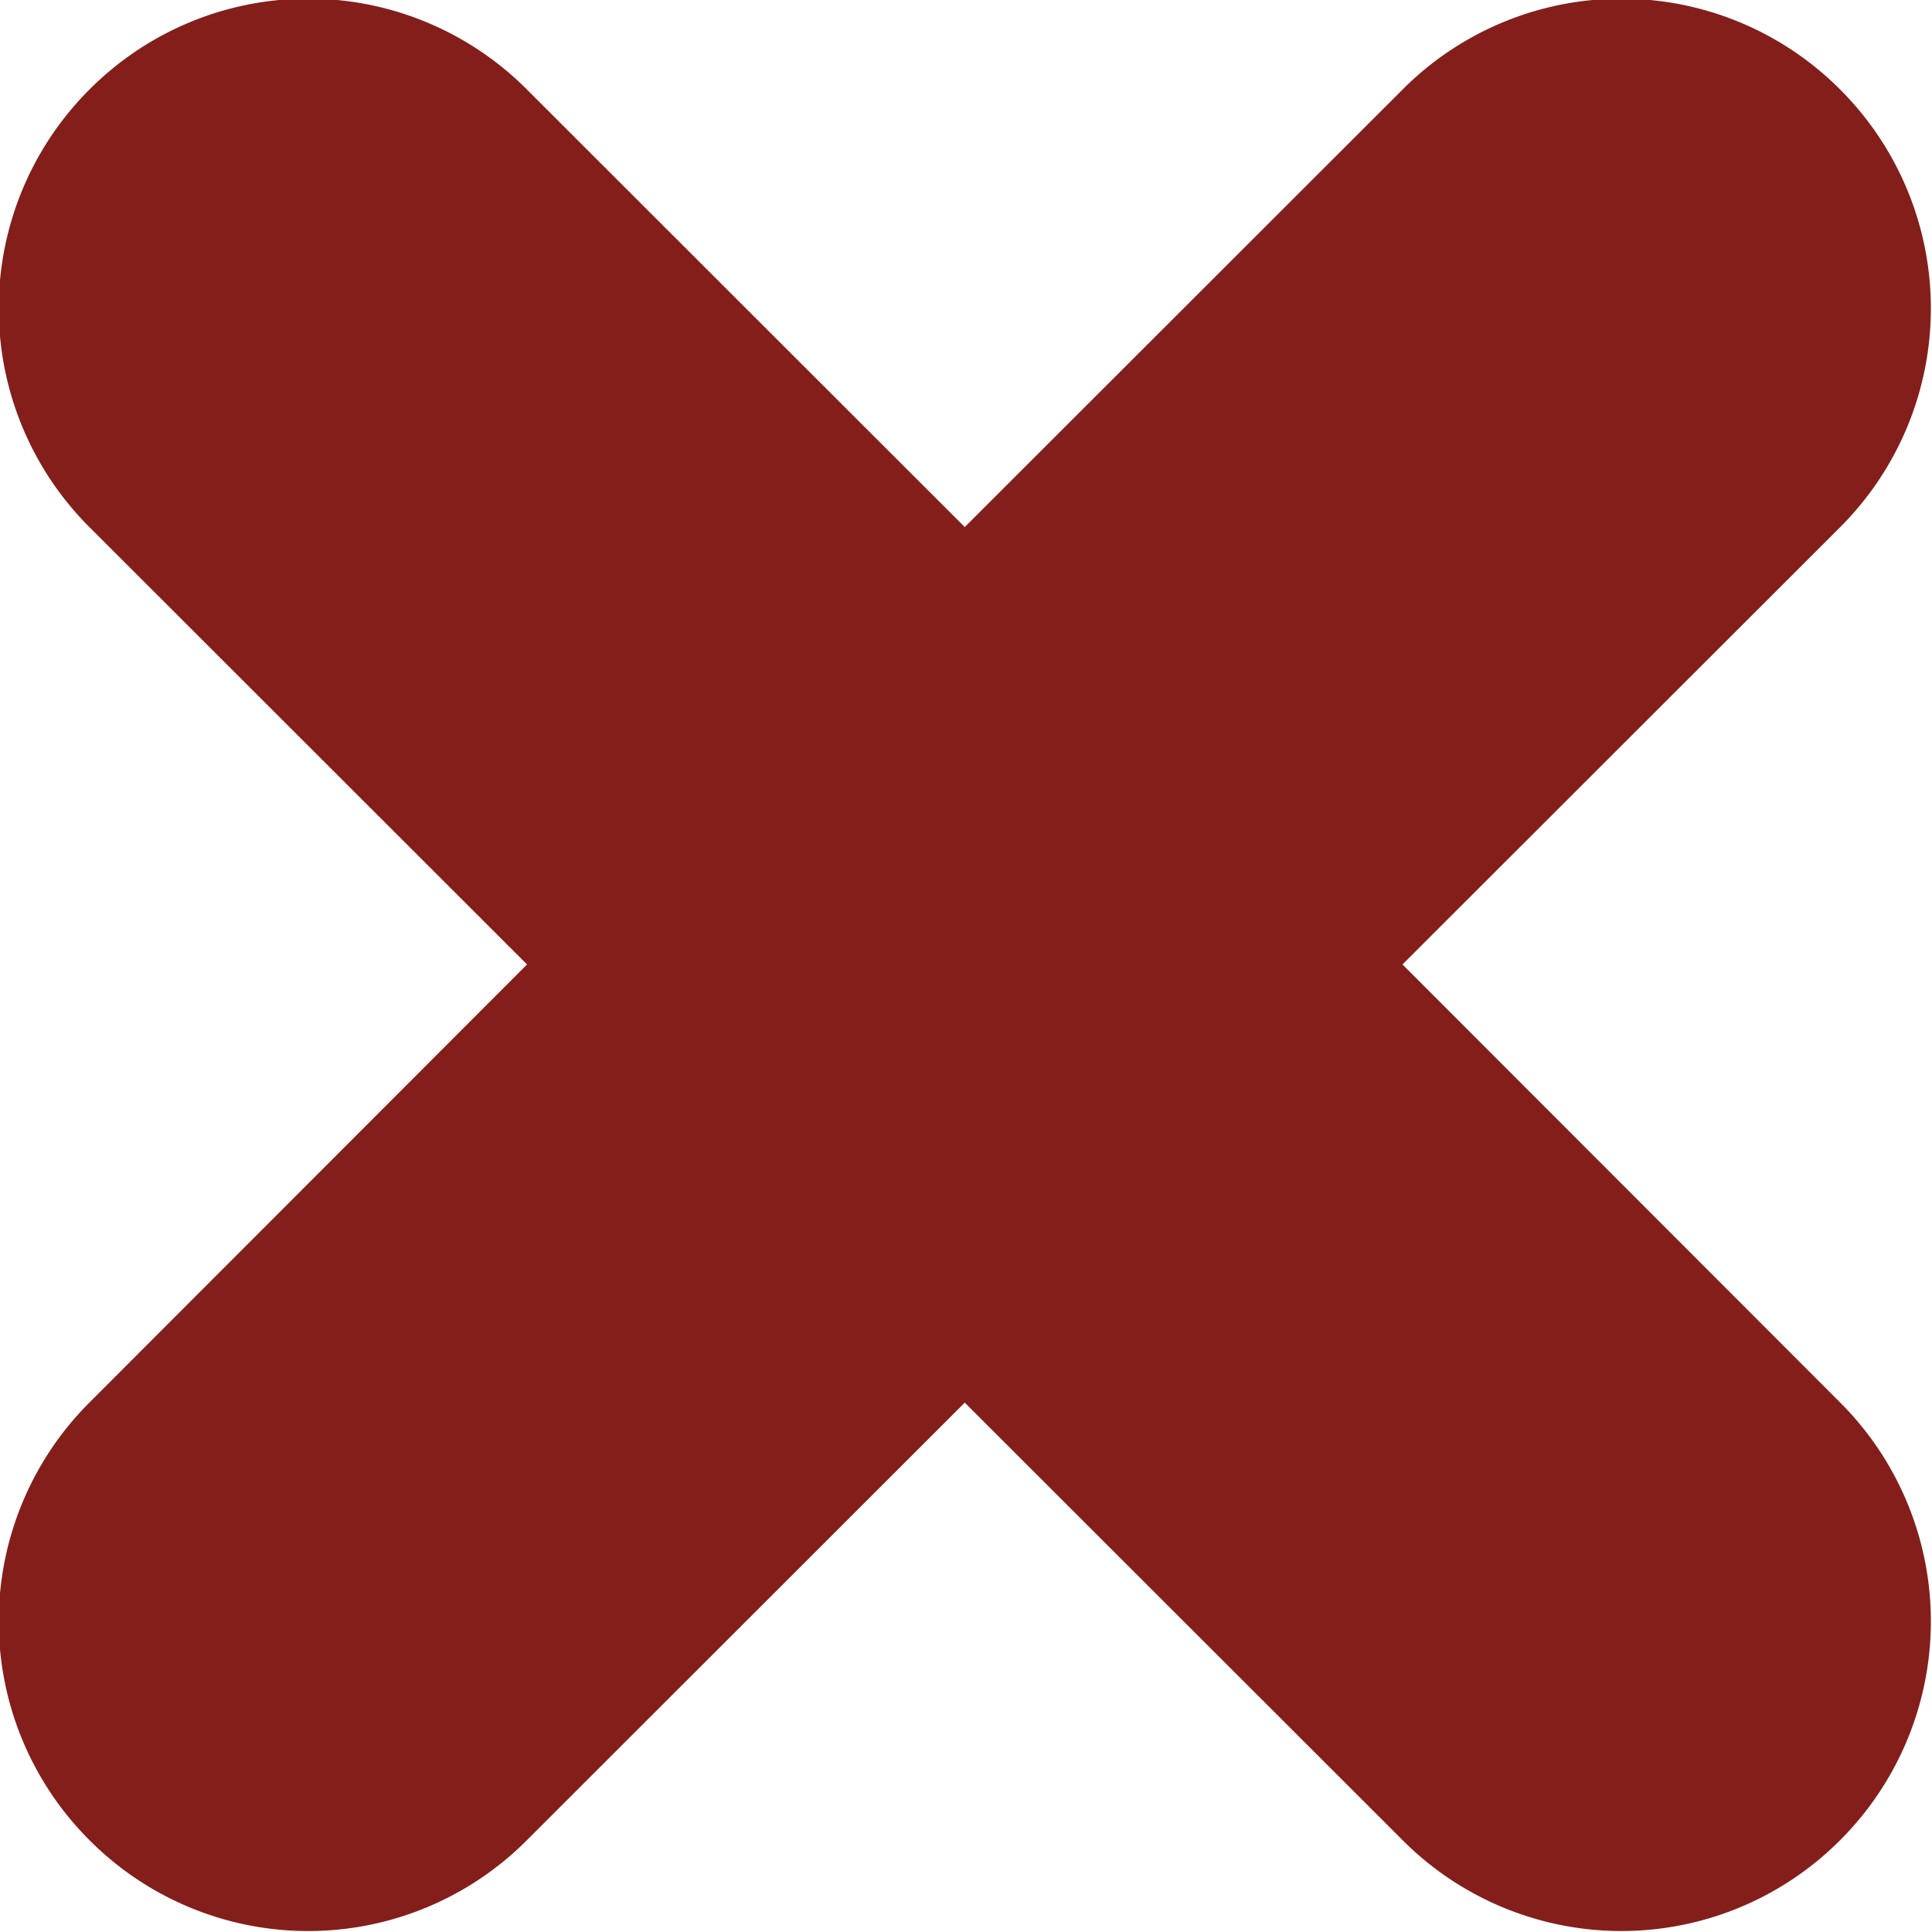 <svg width="25" height="25" viewBox="0 0 25 25" xmlns="http://www.w3.org/2000/svg"><title>cross</title><path d="M18.148 12.48l5.665-5.66a4.002 4.002 0 0 0 0-5.66 3.996 3.996 0 0 0-5.665 0l-5.664 5.66L6.82 1.16a3.994 3.994 0 0 0-5.664 0 4.002 4.002 0 0 0 0 5.66l5.664 5.66-5.664 5.67a4.002 4.002 0 0 0 0 5.66 3.994 3.994 0 0 0 5.664 0l5.664-5.66 5.664 5.66a3.996 3.996 0 0 0 5.665 0 4.002 4.002 0 0 0 0-5.66l-5.665-5.67" fill="#841e1b" fill-rule="evenodd"/></svg>